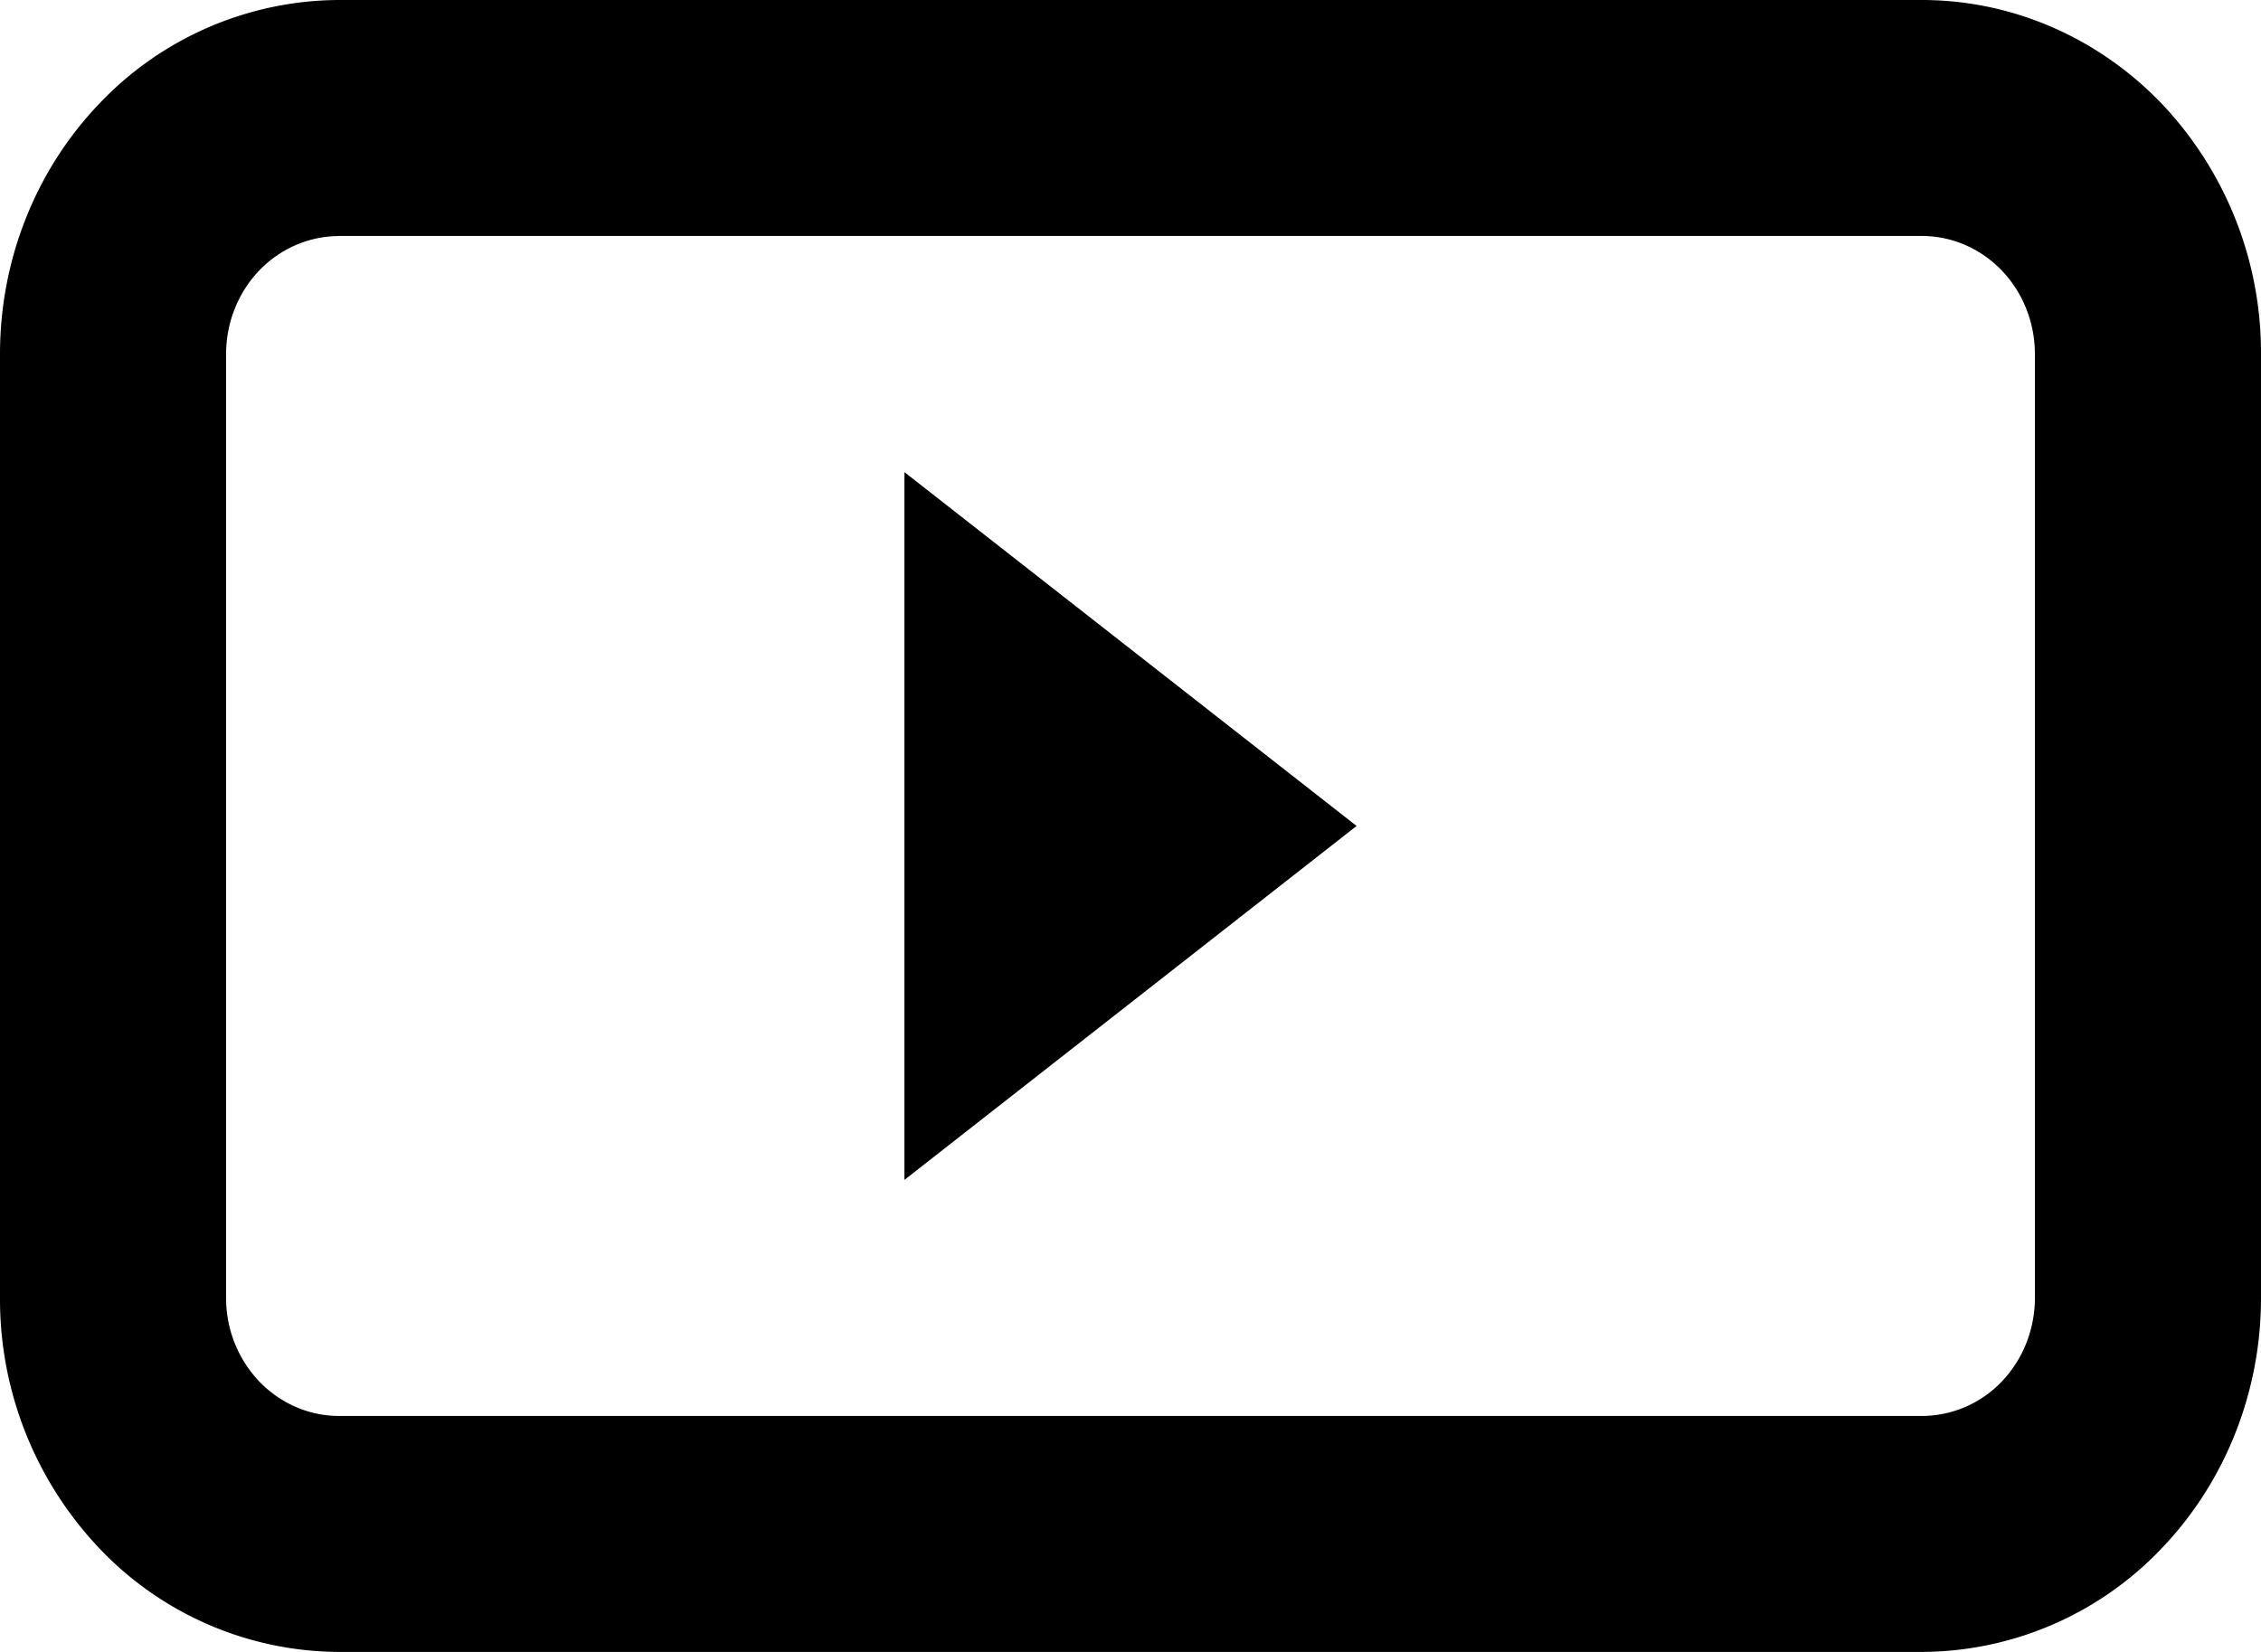 <svg width="26" height="19" fill="none" xmlns="http://www.w3.org/2000/svg"><path fill-rule="evenodd" clip-rule="evenodd" d="M3.9 2.714h18.2c.345 0 .675.143.92.398.243.254.38.6.38.96v10.857c0 .36-.137.705-.38.96a1.273 1.273 0 01-.92.397H3.9c-.345 0-.675-.143-.92-.398a1.39 1.39 0 01-.38-.96V4.072c0-.36.137-.705.38-.96.245-.254.575-.397.92-.397zM0 4.071c0-1.08.41-2.115 1.142-2.879A3.819 3.819 0 013.9 0h18.2c1.034 0 2.026.429 2.758 1.192A4.164 4.164 0 0126 4.072v10.857c0 1.08-.41 2.115-1.142 2.879A3.819 3.819 0 0122.1 19H3.9a3.819 3.819 0 01-2.758-1.192A4.164 4.164 0 010 14.928V4.072zM10.4 5.43l5.2 4.07-5.2 4.071V5.43z" fill="#000"/></svg>